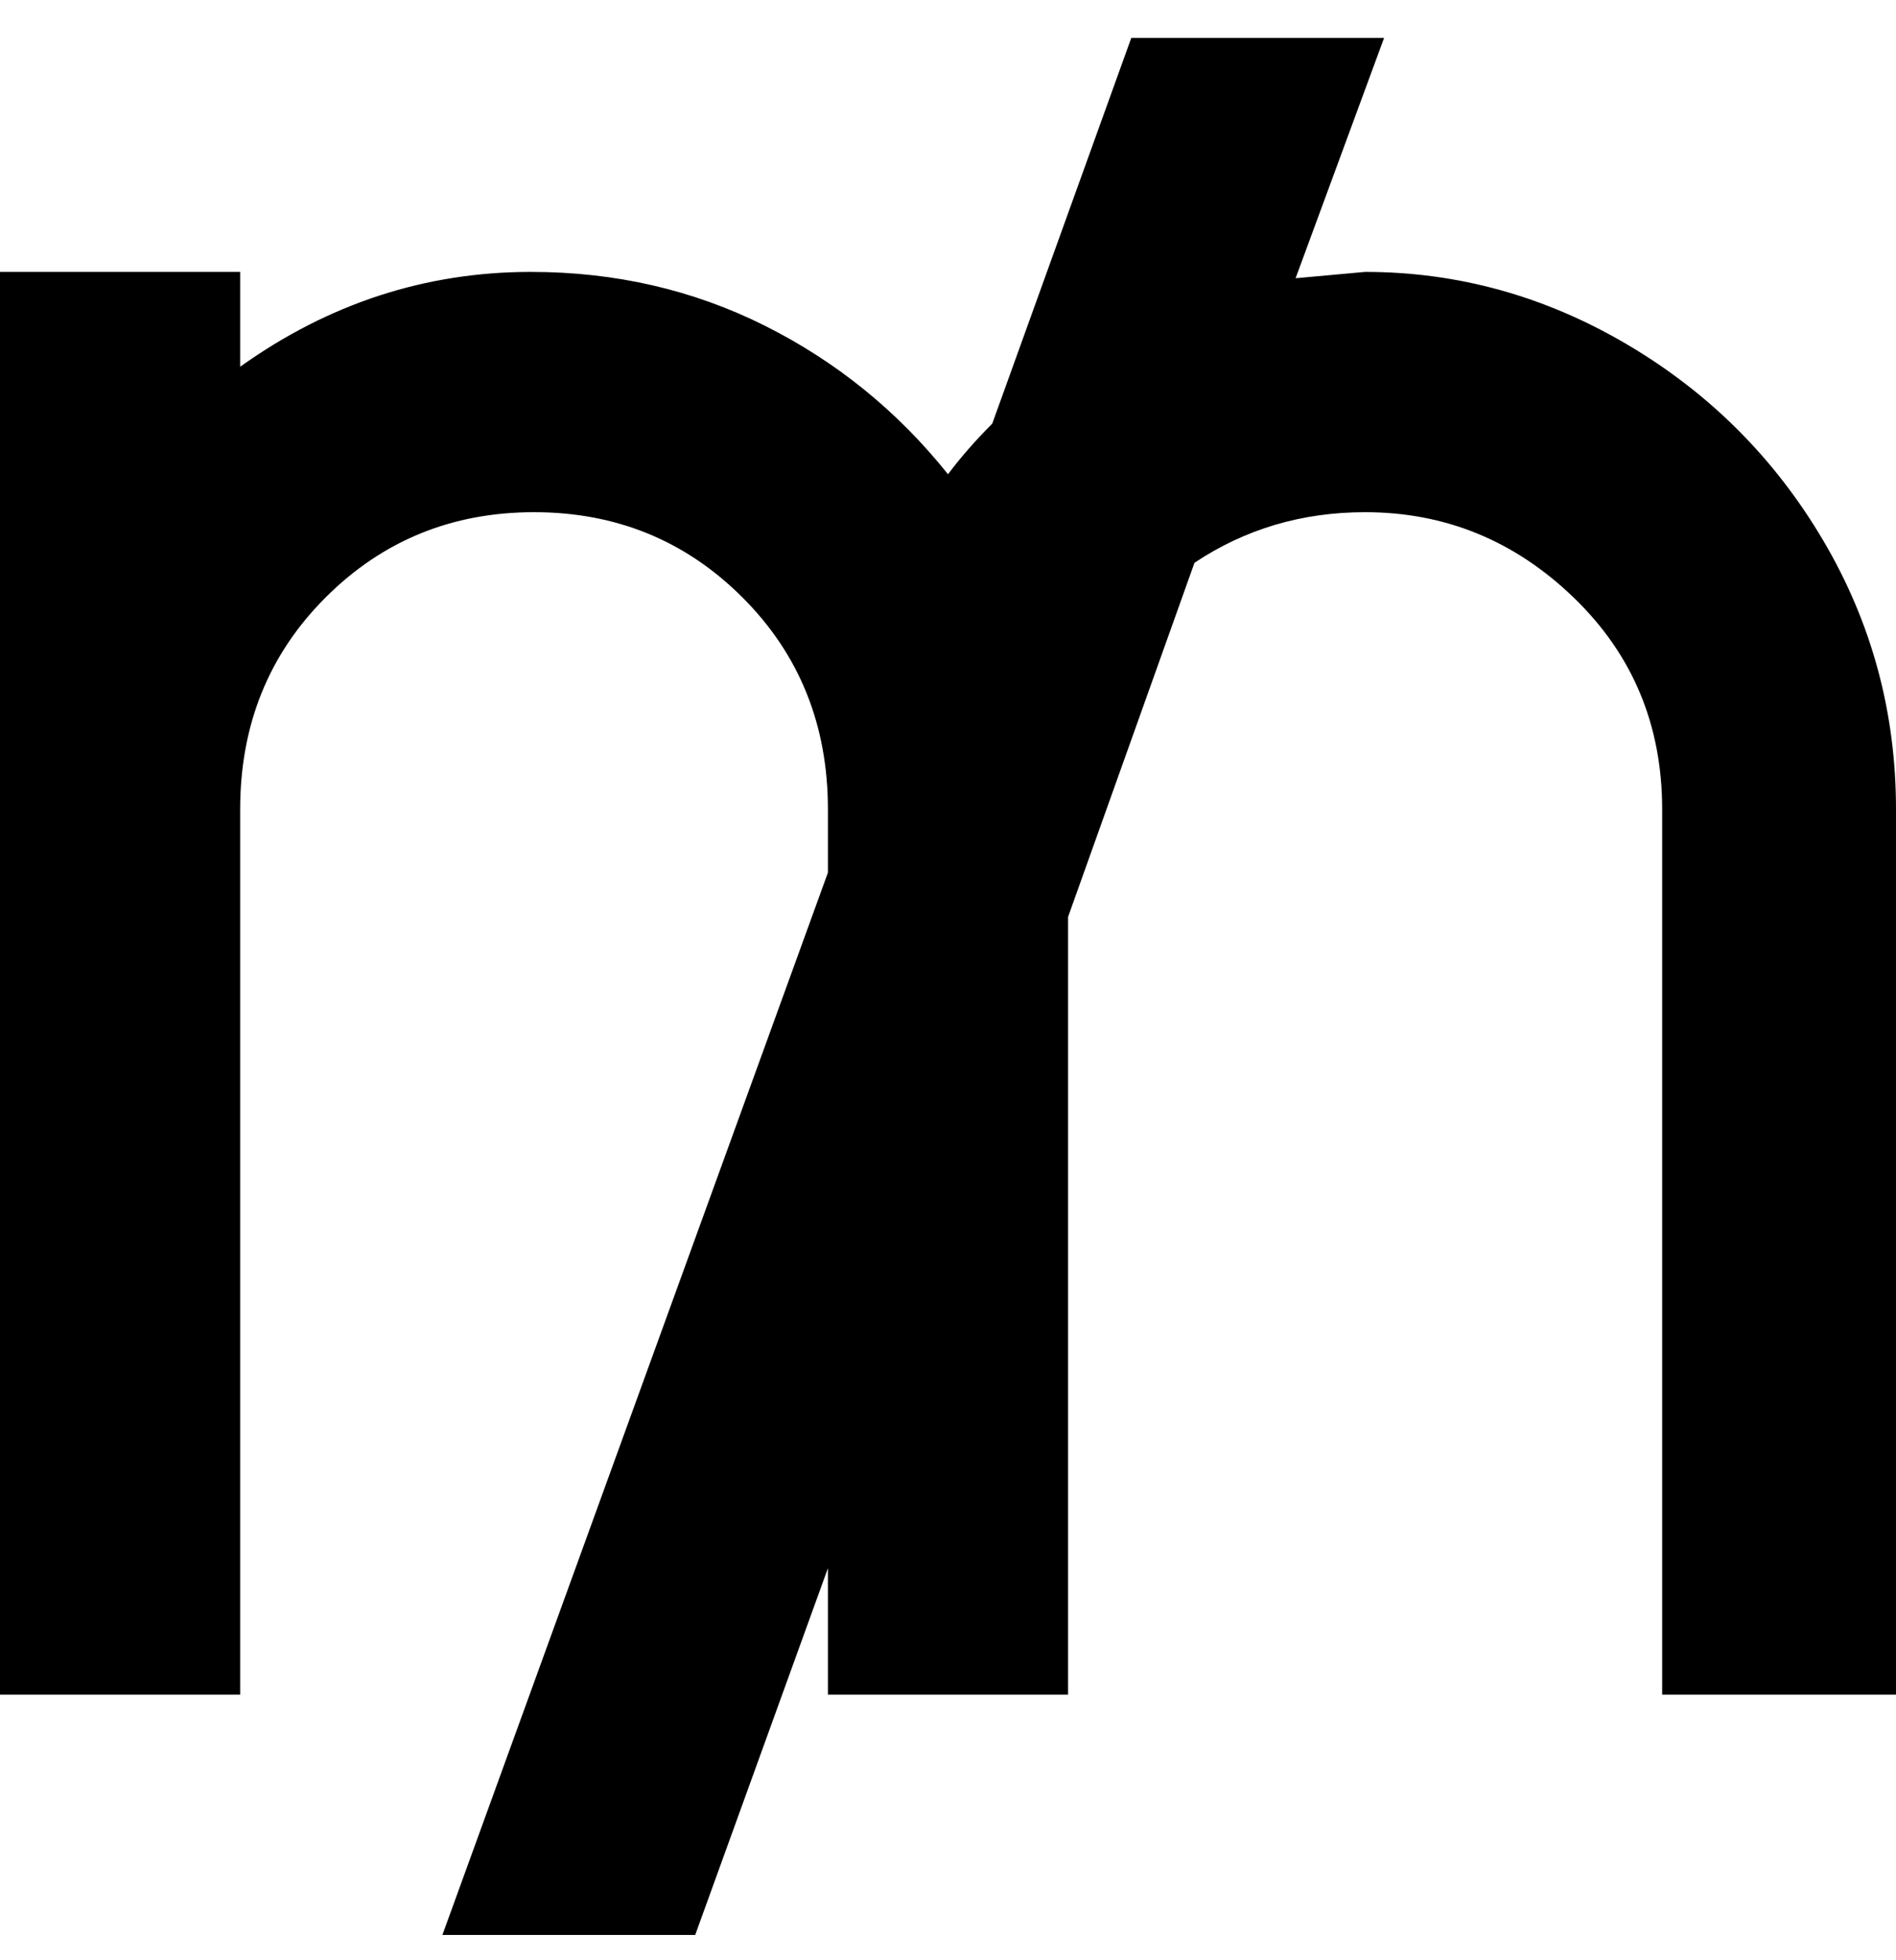 <svg viewBox="0 0 300 310" xmlns="http://www.w3.org/2000/svg"><path d="M300 128v140h-37V128q0-20-14-33.5T216 81q-15 0-27 8l-20 56v123h-38v-20l-21 58H70l61-168v-10q0-20-13.5-33.5T84.5 81q-19.5 0-33 13.5T38 128v140H0V43h38v15q21-15 46-15 20 0 37 8.5T150 75q3-4 7-8l22-61h40l-14 38 11-1q22 0 41.5 11.5t31 31Q300 105 300 128z"/></svg>